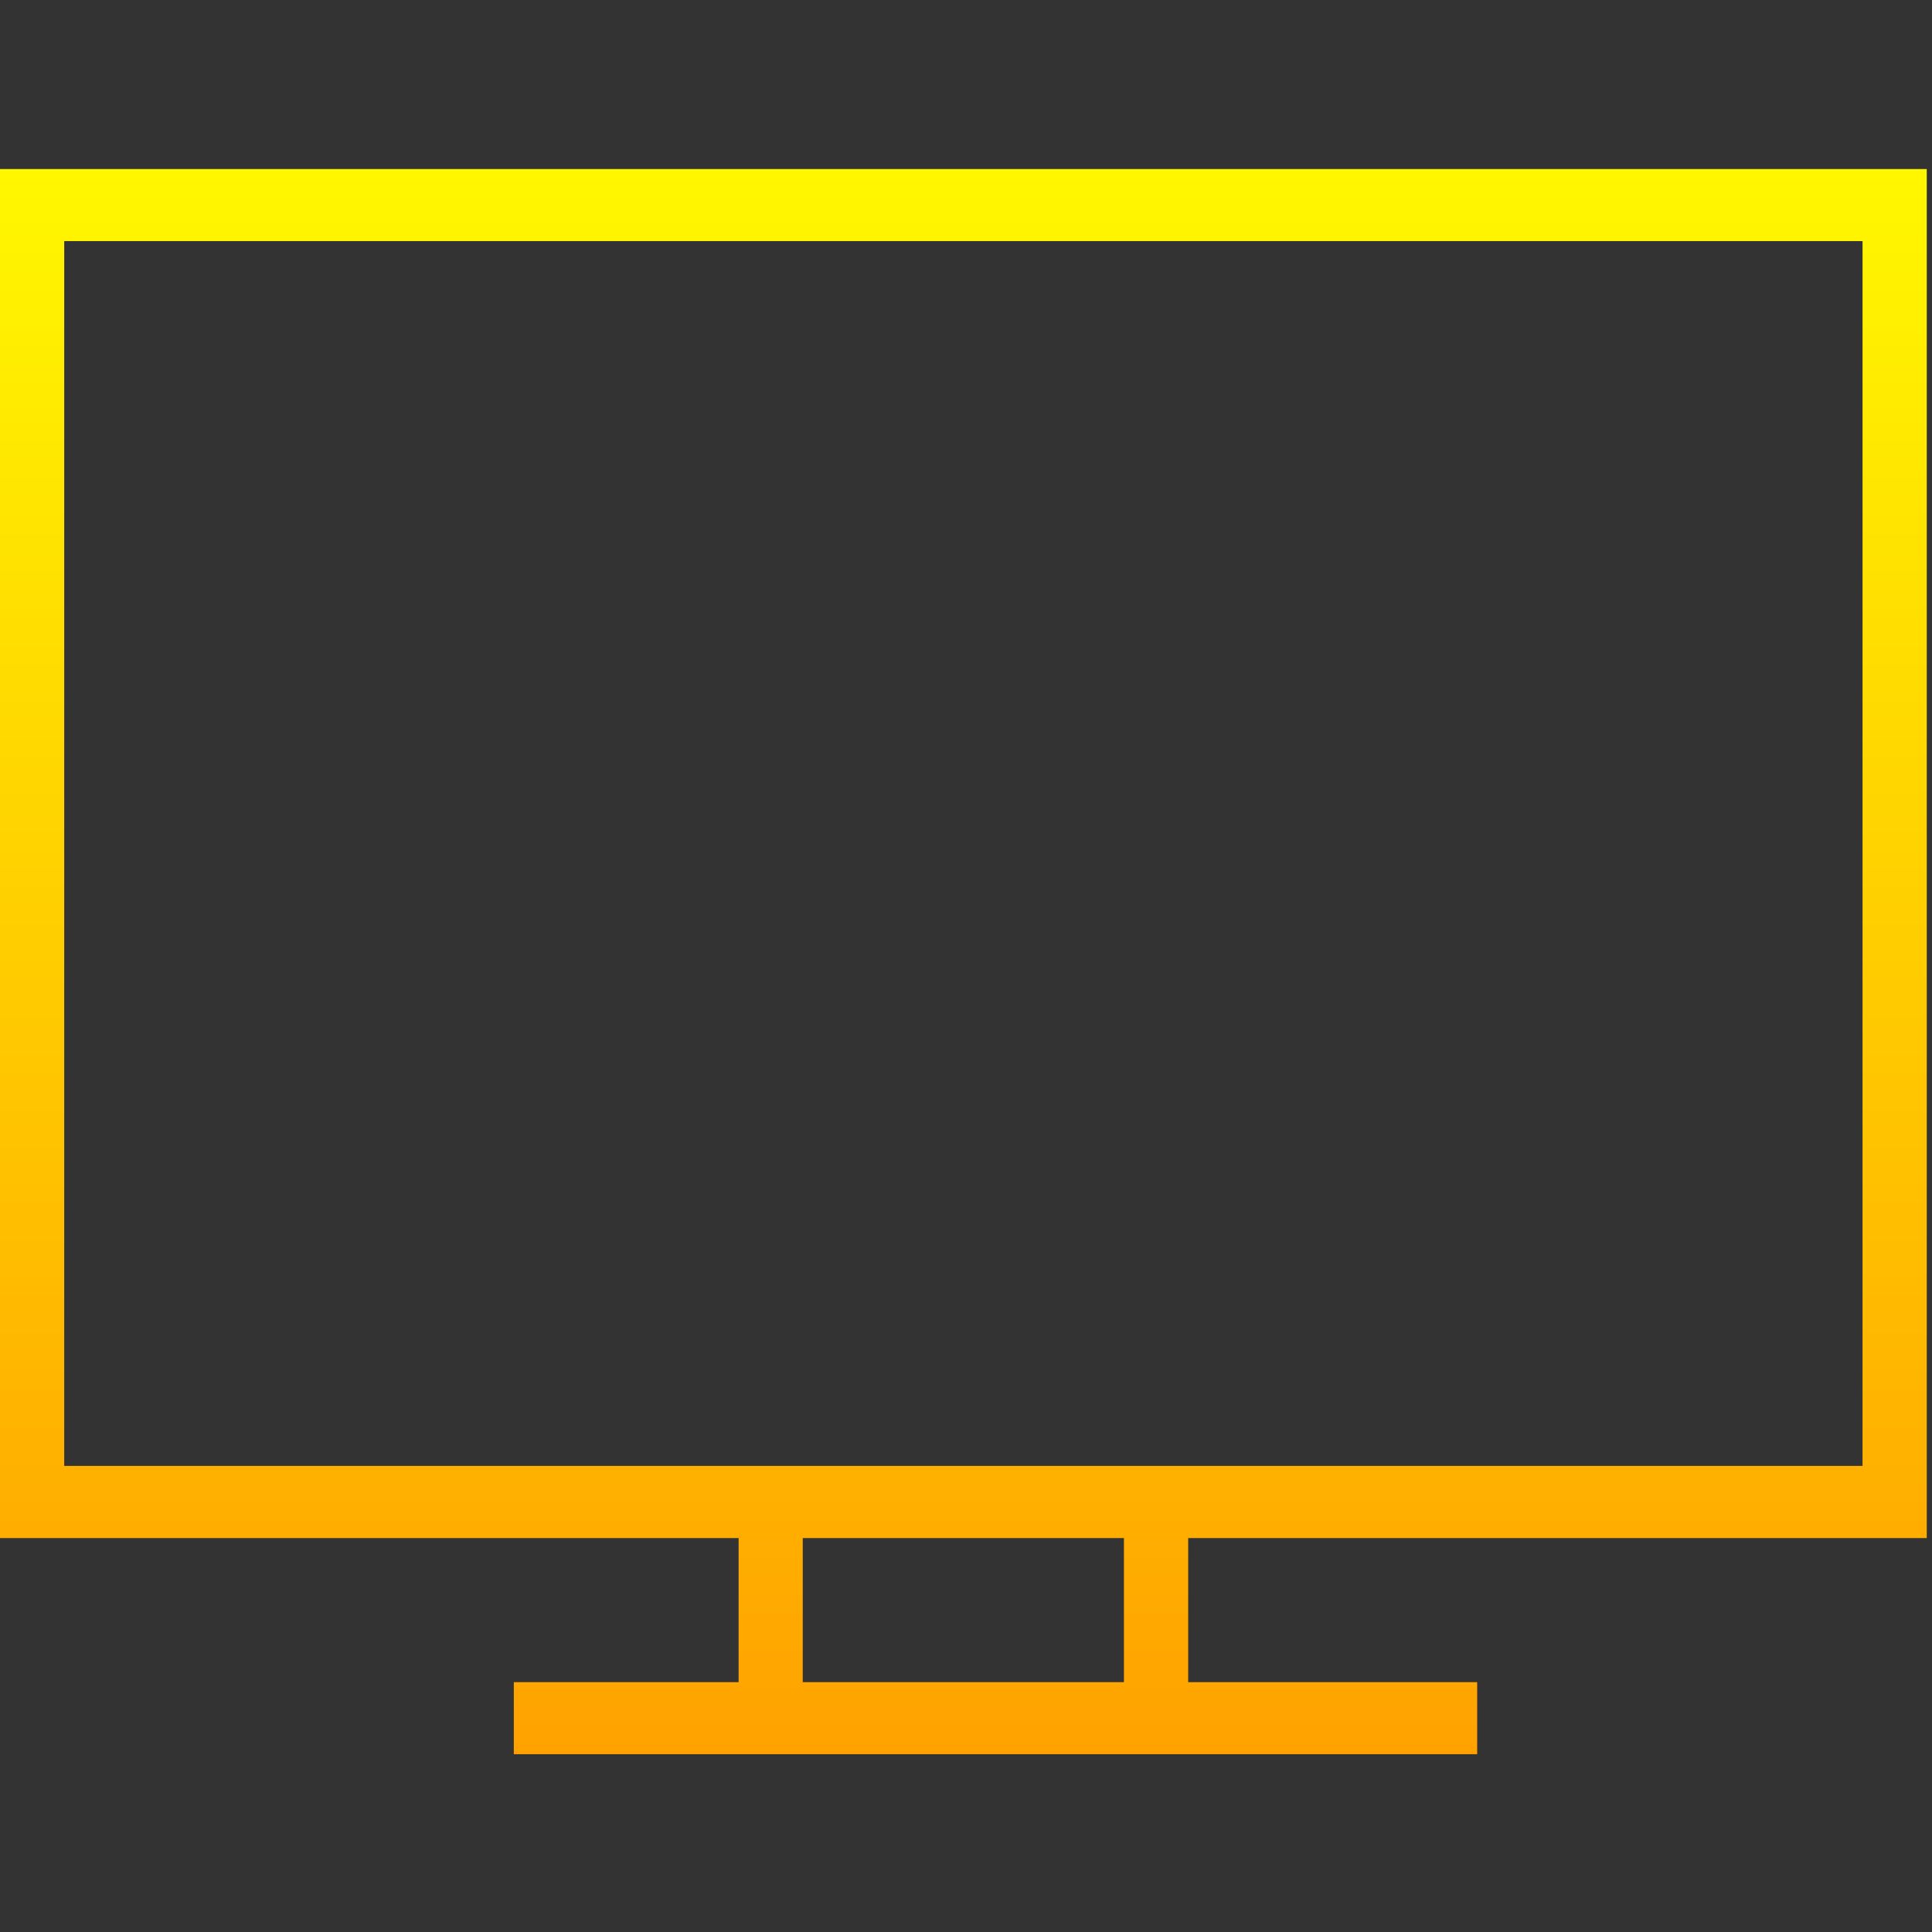 <svg xmlns="http://www.w3.org/2000/svg" xmlns:xlink="http://www.w3.org/1999/xlink" width="80" height="80" viewBox="0 0 80 80">
  <rect x="0" y="0" width="80" height="80" fill="#333333" stroke="none"/>
  <defs>
    <linearGradient id="linear-gradient" x1="0.5" x2="0.5" y2="1" gradientUnits="objectBoundingBox">
      <stop offset="0" stop-color="#fff700"/>
      <stop offset="1" stop-color="#ffa200"/>
    </linearGradient>
    <clipPath id="clip-dashboard_1">
      <rect width="80" height="80"/>
    </clipPath>
  </defs>
  <g id="dashboard_1" data-name="dashboard – 1" clip-path="url(#clip-dashboard_1)">
    <g id="dashboard" transform="translate(0 -57)">
      <g id="Group_1" data-name="Group 1" transform="translate(0 64)">
        <path id="Path_1" data-name="Path 1" d="M79.783,120.688V64H0v56.688H30.584v5.967H21.276v2.983H61.167v-2.983H49.2v-5.967Zm-33.243,5.967h-13.3v-5.967h13.3ZM2.659,117.7V66.983H77.124V117.7Z" transform="translate(0 -64)" fill="url(#linear-gradient)"/>
      </g>
    </g>
  </g>
</svg>
